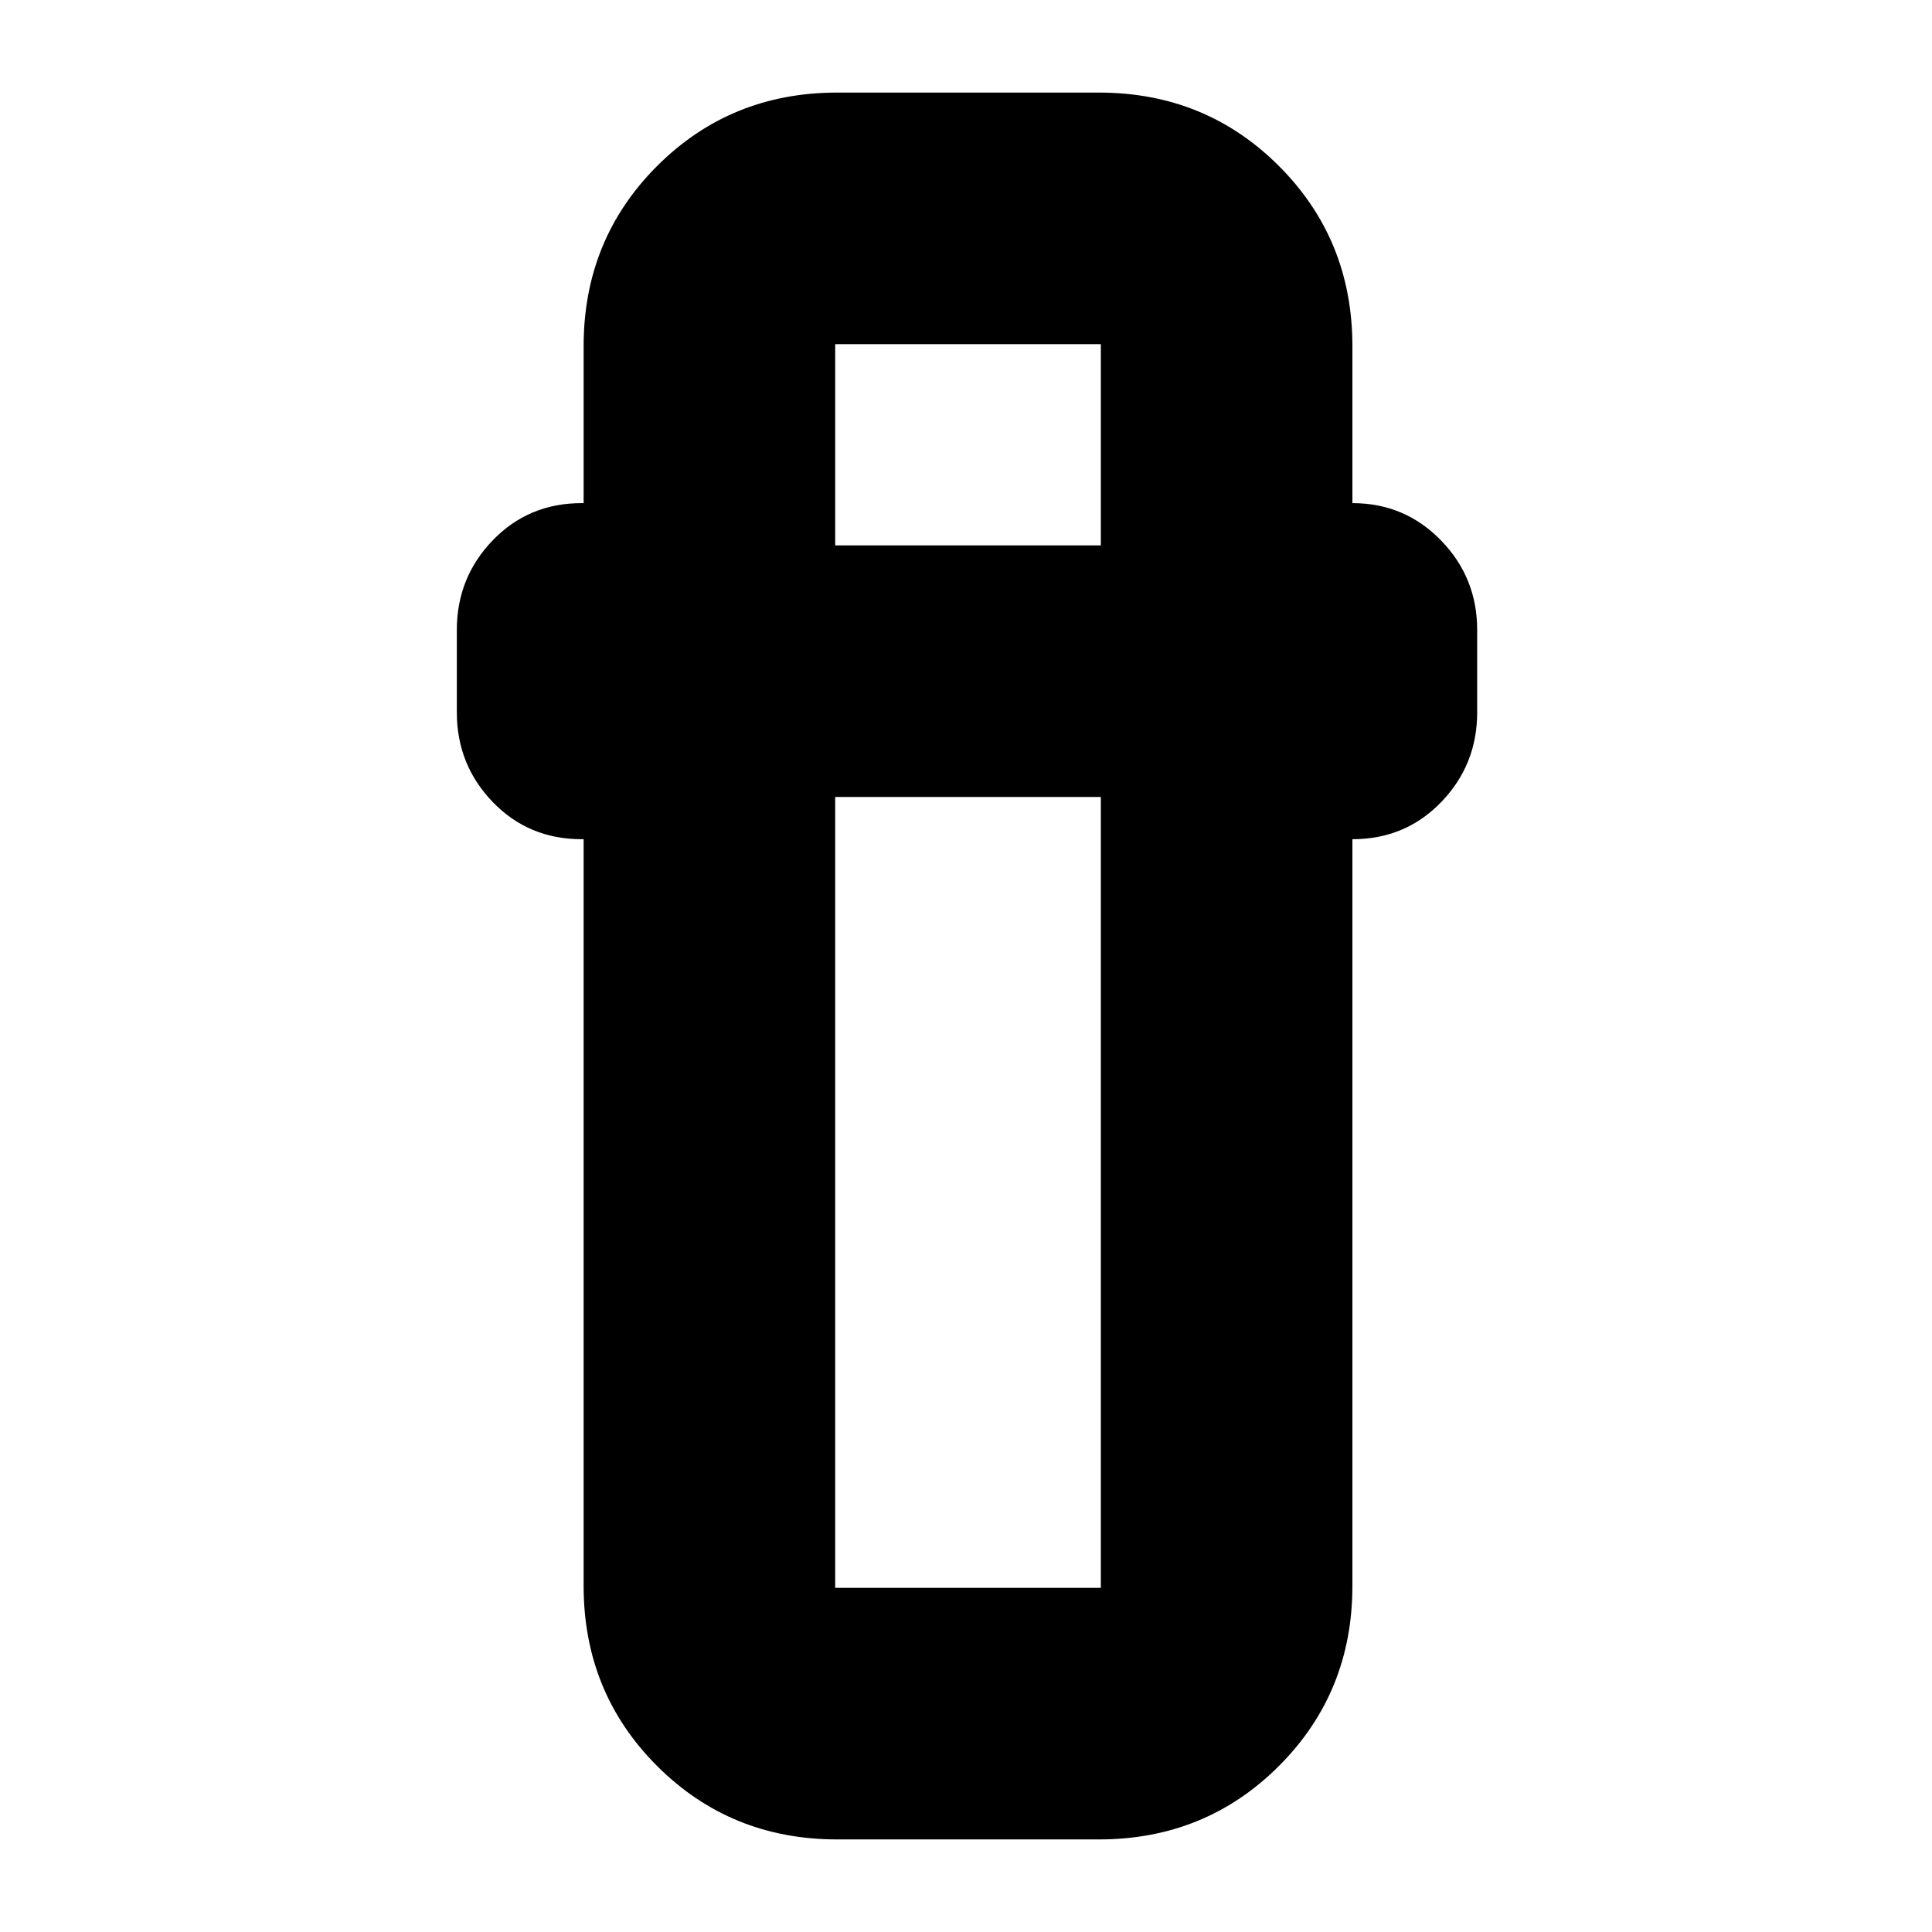 <svg xmlns="http://www.w3.org/2000/svg" height="24" viewBox="0 -960 960 960" width="24"><path d="M416-46q-53 0-89.5-36.5T290-172v-371h-1q-26.35 0-44.18-18.5Q227-580 227-606v-41q0-26 17.82-44.5Q262.65-710 289-710h1v-78q0-53 36.5-89.5T416-914h130q53 0 89.5 36.5T672-788v78q26 0 44 18.5t18 44.5v41q0 26-17.83 44.5Q698.35-543 672-543v371q0 53-36.5 89.5T546-46H416Zm-1-518v393h132v-393H415Zm0-125h132v-100H415v100Zm0 125h132-132Zm0-125h132-132Z"/></svg>